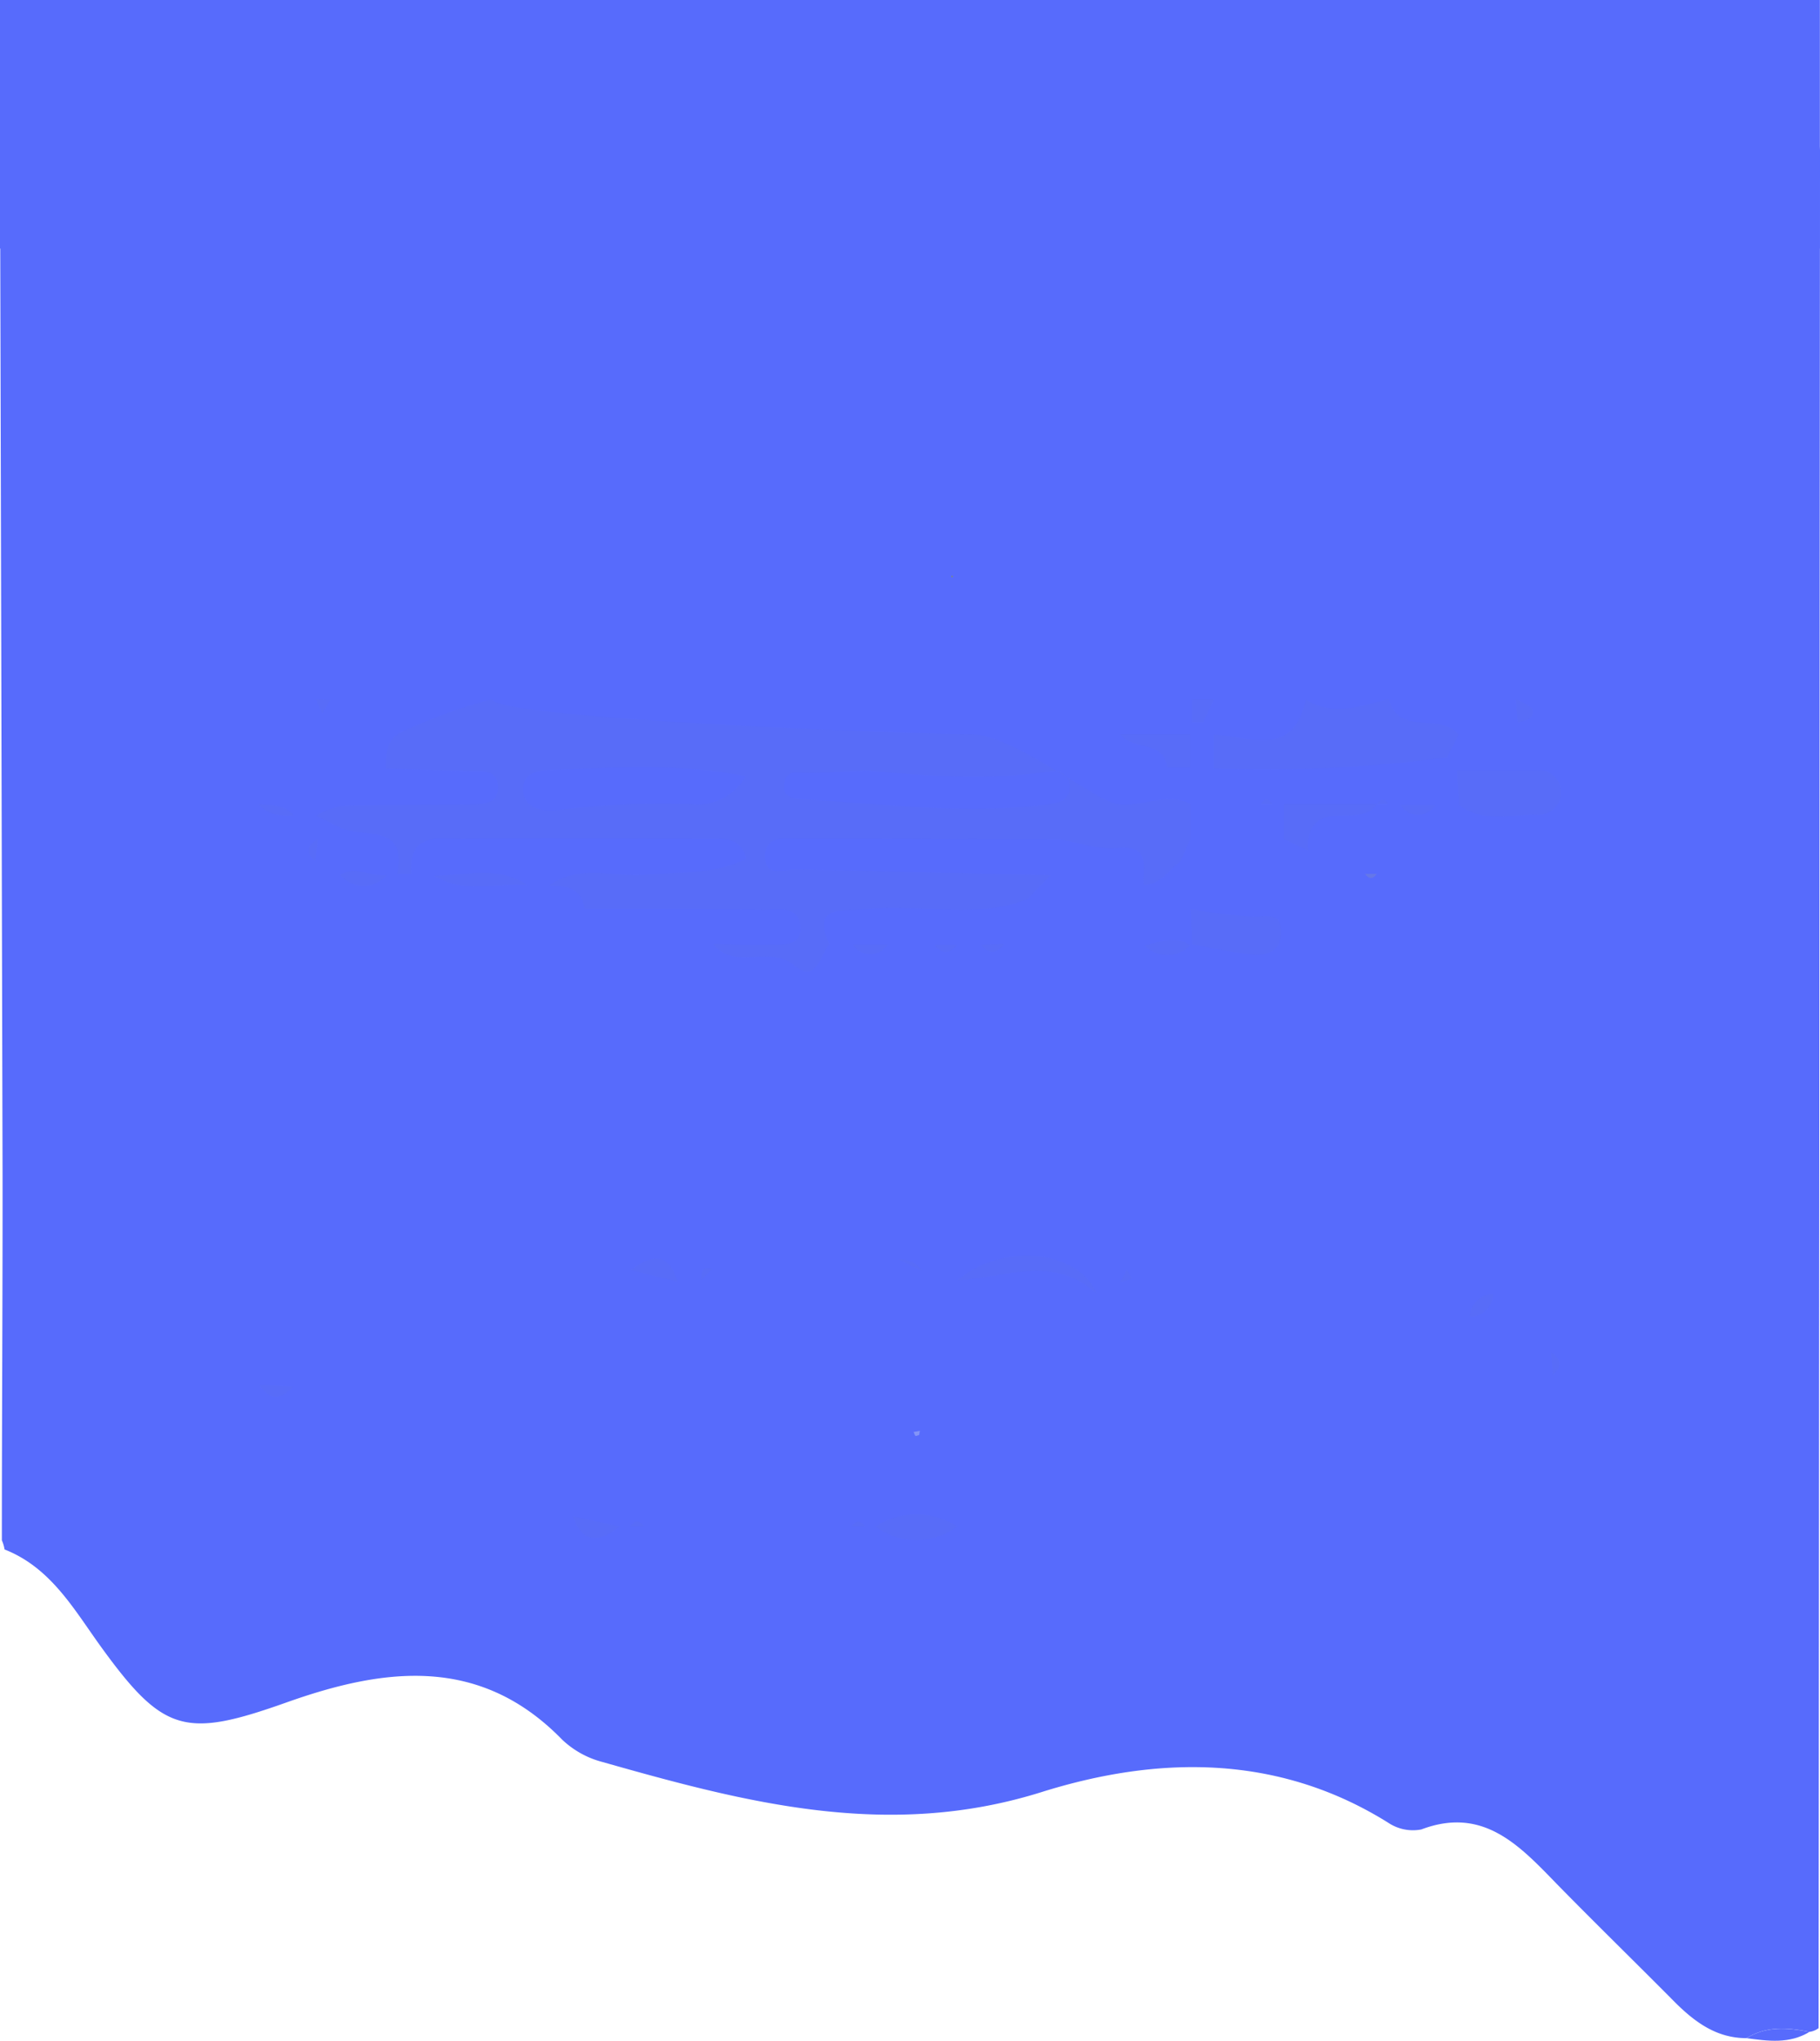 <svg xmlns="http://www.w3.org/2000/svg" viewBox="0 0 156.22 175.13"><title>Asset 5</title><g id="Layer_2" data-name="Layer 2"><g id="Layer_1-2" data-name="Layer 1"><path d="M149.91,174.91c-2.54,0-4.37-1.34-6.06-3-3.4-3.43-6.86-6.8-10.24-10.25C130.4,158.35,127.29,155,122,157a3.81,3.81,0,0,1-2.83-.57c-9.49-5.94-19.82-5.76-29.79-2.63-13.12,4.11-25.31.92-37.67-2.59a7.92,7.92,0,0,1-3.46-1.92c-7.07-7.26-15.3-6.16-23.63-3.2-8.7,3.09-10.57,2.66-15.94-4.75-2.33-3.22-4.3-6.8-8.29-8.37a3,3,0,0,0-.23-.78c0-10.46.07-20.92.06-31.38Q.11,56.7,0,12.63A3.36,3.36,0,0,1,2.77,9.81l150.66.06a3.56,3.56,0,0,1,2.79,3.05l-.12,161.13a1.68,1.68,0,0,1-.78.32C153.46,174,151.63,173.85,149.91,174.91Z" style="fill:#576bfc"/><path d="M149.91,174.91c1.72-1.06,3.55-.9,5.41-.54C153.6,175.42,151.76,175.16,149.91,174.91Z" style="fill:#576bfc"/><path d="M35.3,75l-1.2,0c.88-4.48-3-3-4.94-4L27.09,70a7.57,7.57,0,0,1,2.25-.85c3.8-.11,7.6-.06,11.4-.13,1,0,2.1-.24,2-1.58s-1.19-1.26-2.2-1.27c-2.46-.05-4.92-.15-7.38-.22-.09-1.92.34-2.62,1.28-3.12A47.63,47.63,0,0,1,42.24,60c.3,1.74,38.58,3.08,41,3,3.66-.06,10.65,5.67,12.66,6s4.21-1.06,6.3,0c0,.32,0,.64,0,1v1.94c-.3.67-.59,1.35-.89,2-1,.68-1.66,2-3.14,2-.15-1.46.71-3.47-2.26-3.16-1.57.17-3.21-.45-4.82-.72-7.47,0-14.95-.09-22.42-.07-1.22,0-3.09-.37-3,1.62.1,1.79,1.72.94,2.77,1l21.74.5-2,2.06c-4.57,1.79-9.35.31-14,.87-1.68.21-4.56-.51-3,3-.81,1-1.1,3.42-3.06,1.77C66,81.07,63,83.34,61.22,81c1.5,0,3,.15,4.48.06,1.21-.07,3.14.34,3-1.55s-2-1.41-3.21-1.42C60.41,78,55.29,78,50.17,78c-.25-1.84-1.61-2-3.05-2,2.57-1.86,5.49-.71,8.23-.93,3-.25,6,0,8.73-1.39C63.55,72,62.49,72,61.5,72c-7.25,0-14.5-.12-21.75,0C37.8,72,35,71.34,35.3,75Zm38.78-8.86c-1.58.07-3.17.17-4.75.19-.8,0-1.75-.35-2,.84s.71,1.37,1.56,1.42C76,69,83.07,69.94,90.17,69c.86-.12,1.67-.46,1.65-1.5a1.37,1.37,0,0,0-1.76-1.29C84.72,67,79.4,66.58,74.08,66.09ZM64,66.61c-5.77-1.14-11.13-.74-16.48-.55-1.17,0-2.64.21-2.62,1.67,0,1.82,2,1.92,3,1.78A73.43,73.43,0,0,1,59.26,69,4.72,4.72,0,0,0,64,66.61Z" style="fill:#586cf8"/><path d="M124.19,65a118.47,118.47,0,0,1-20,.94c0-1,0-1.93,0-2.9,3,.13,6.8,2.11,7.89-3,2.39,1.47,4.76.54,7.13-.06.86,3.25,4.47,1.11,6,3.07Z" style="fill:#586cf8"/><path d="M125.24,69.09c-.06-1-.12-2-.17-3,2.28,0,4.56,0,6.84,0a1.92,1.92,0,1,1-.06,3.82C129.63,69.89,127.28,70.64,125.24,69.09Z" style="fill:#586cf8"/><path d="M102.33,81.05,102.21,78a40.26,40.26,0,0,0,5.32.66c1.21,0,2.43-.43,2.45,1.35,0,1.5-1.08,2-2.33,1.93C105.87,81.77,104.11,81.36,102.33,81.05Z" style="fill:#586cf8"/><path d="M94.15,111.05c-3.69-3.45-7.91-1.39-12-1.16C86,106.59,92.62,107.24,94.15,111.05Z" style="fill:#586cf8"/><path d="M75.16,131a6.4,6.4,0,0,1,7,0A5.81,5.81,0,0,1,75.16,131Z" style="fill:#586cf8"/><path d="M112.3,73l-2.12-1V69l8,0c-1.37,2.18-5.37-.57-5.91,3.16C112.26,72.42,112.27,72.7,112.3,73Z" style="fill:#586cf8"/><path d="M96.18,63h6v2.88l-2,0C99.93,63.45,97.16,64.47,96.18,63Z" style="fill:#586cf8"/><path d="M37.26,75.15c2.7,0,5.49-.9,8,.8C42.61,75.72,39.8,76.75,37.26,75.15Z" style="fill:#586cf8"/><path d="M58.16,110l-4-1C55.94,107.63,57.41,107.41,58.16,110Z" style="fill:#586cf8"/><path d="M49.19,130.12l4,.88C51.49,132.34,50,132.58,49.19,130.12Z" style="fill:#586cf8"/><path d="M98.24,81.13c1.3-.26,2.61-.92,3.91,0A2.7,2.7,0,0,1,98.24,81.13Z" style="fill:#586cf8"/><path d="M29.21,75.08c1.31-.85,2.64.22,4,0A2.59,2.59,0,0,1,29.21,75.08Z" style="fill:#586cf8"/><path d="M126.17,113a2,2,0,0,1,2-1.95A2,2,0,0,1,126.17,113Z" style="fill:#586cf8"/><path d="M130.29,62l-.18-2c.49.29,1.32.51,1.42.91C131.72,61.71,130.9,61.85,130.29,62Z" style="fill:#586cf8"/><path d="M22.23,118.82l2.95.18C24.12,120.14,23.13,120.22,22.23,118.82Z" style="fill:#586cf8"/><path d="M102.32,62l0-2,1.89,0c-.32.66-.63,1.32-.94,2Z" style="fill:#586cf8"/><path d="M120.21,69.08l3,0A1.75,1.75,0,0,1,120.21,69.08Z" style="fill:#586cf8"/><path d="M73.2,81.05h3A1.76,1.76,0,0,1,73.2,81.05Z" style="fill:#586cf8"/><path d="M22.18,69c1.1.11,2.26,0,3.05,1C24.09,70,23,70,22.18,69Z" style="fill:#586cf8"/><path d="M79.16,109.07l-2.07-1A2.29,2.29,0,0,1,79.16,109.07Z" style="fill:#586cf8"/><path d="M61.13,108.91l-1,1C60.32,109.38,60.07,108.52,61.13,108.91Z" style="fill:#586cf8"/><path d="M133.28,118c0-.65-.09-1.3-.14-1.95C134,116.6,134.13,117.24,133.28,118Z" style="fill:#586cf8"/><path d="M27.28,72c-.08.64-.15,1.29-.22,1.93C26.22,73.21,26.33,72.57,27.28,72Z" style="fill:#586cf8"/><path d="M97.17,109.74l-1,.29c.19-.36.38-.72.56-1.09Z" style="fill:#586cf8"/><path d="M84.21,81.07l2-.08C85.56,81.86,84.91,81.94,84.21,81.07Z" style="fill:#586cf8"/><path d="M80.21,81.08l1.93,0C81.48,81.92,80.84,81.89,80.21,81.08Z" style="fill:#586cf8"/><path d="M69.2,109l-2.09-1Z" style="fill:#586cf8"/><path d="M28.33,60.07l-.66,1.15L27.1,60Z" style="fill:#586cf8"/><path d="M99.22,109l-1,.76Z" style="fill:#586cf8"/><path d="M54.08,131c.4-.56.8-.55,1.2,0Z" style="fill:#586cf8"/><path d="M117.17,75h1C117.85,75.46,117.51,75.46,117.17,75Z" style="fill:#6577e8"/><path d="M118.17,69c.35-.5.69-.46,1,0Z" style="fill:#586cf8"/><path d="M73.07,131c.4-.54.8-.55,1.18,0Z" style="fill:#586cf8"/><polygon points="81.67 49.38 81.84 49.48 81.66 49.57 81.67 49.38" style="fill:#758691"/><path d="M78.89,123.16c-.11,0-.25.1-.31.06s-.11-.22-.16-.33l.54-.1Z" style="fill:#8394f7"/><path d="M102.32,62l.92,0,.93,1c0,1,0,1.94,0,2.9l-2,0V63C102.23,62.67,102.27,62.34,102.32,62Z" style="fill:#576bfc"/><path d="M109.22,69h-1C108.52,68.48,108.87,68.5,109.22,69Z" style="fill:#586cf8"/><path d="M72.18,98l.31.17L72.18,98Z" style="fill:#576bfc"/><rect width="156.21" height="21.33" style="fill:#576bfc"/></g></g></svg>